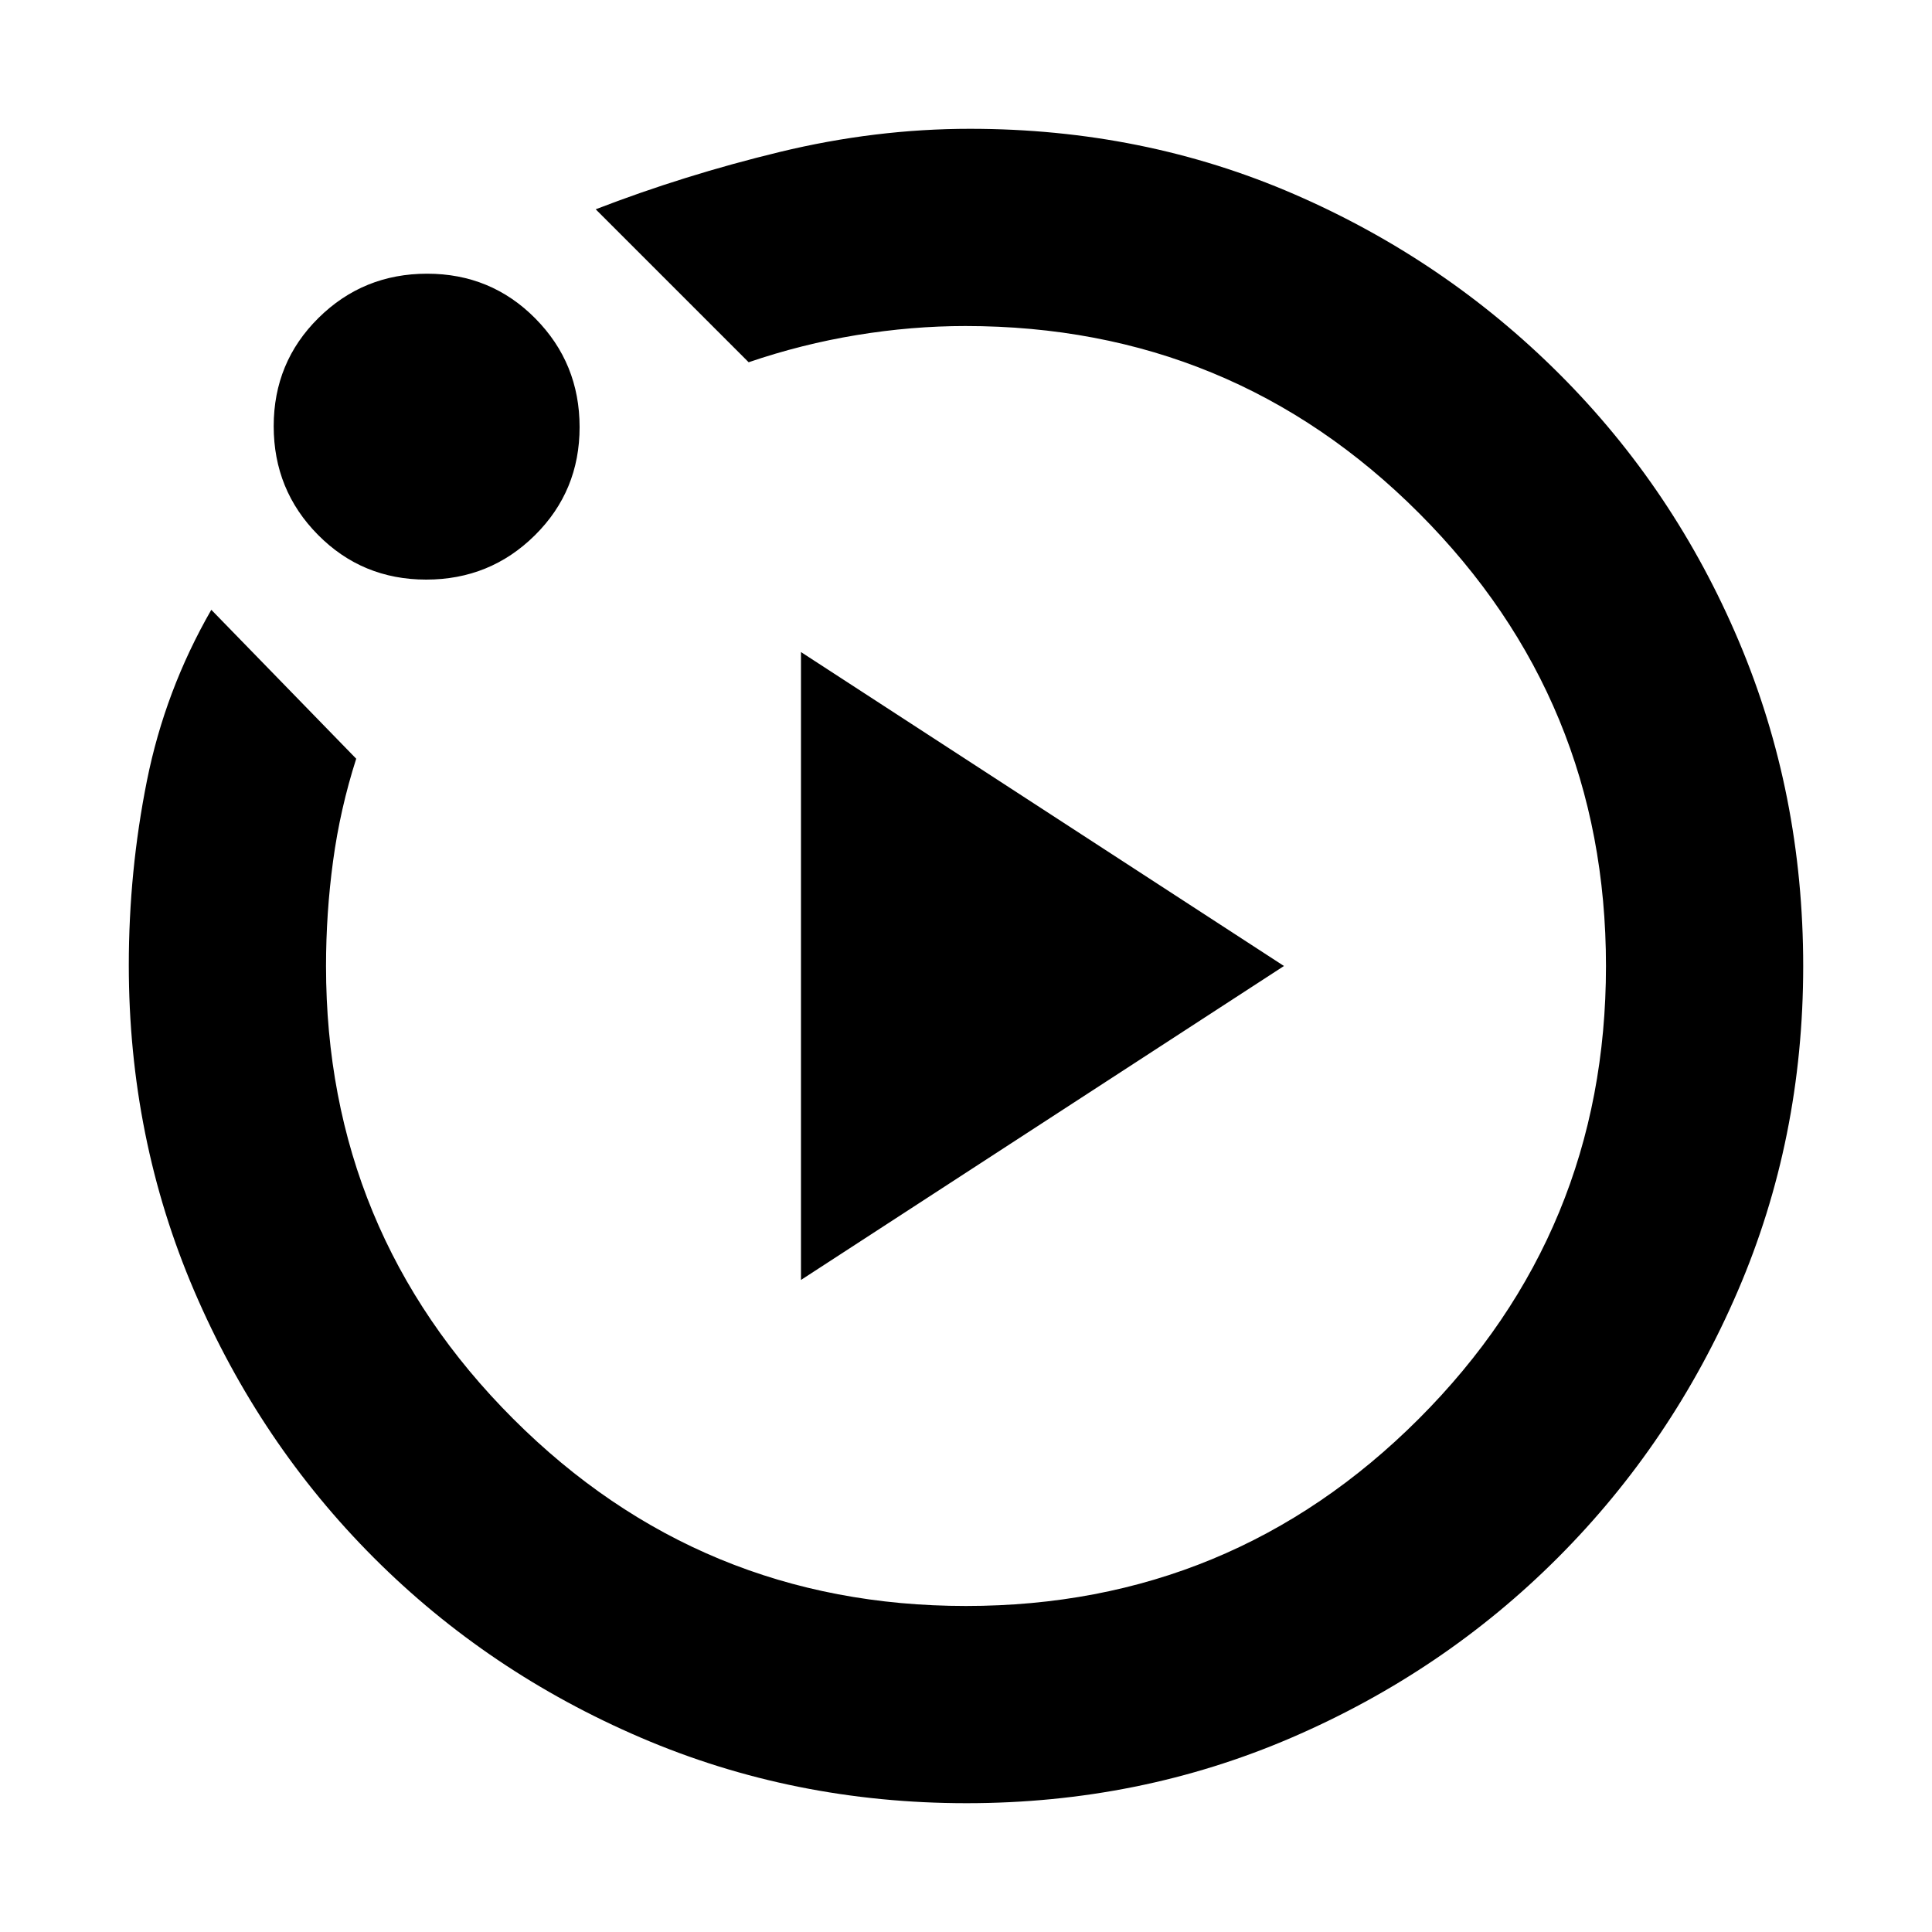 <svg xmlns="http://www.w3.org/2000/svg" height="20" viewBox="0 -960 960 960" width="20"><path d="m398-324 240-156-240-156v312Zm82.28 260q-85.92 0-161.76-32.52-75.84-32.52-132.66-89.34-56.82-56.82-89.34-132.66T64-480.43q0-46.6 9-91.59Q82-617 105-657l72 74q-8 25-11.5 50.86-3.5 25.87-3.5 52.23Q162-348 255-255t225 93q132 0 225-93t93-225q0-132-92.88-225-92.87-93-225.41-93-26.71 0-54.05 4.5Q398.33-789 372-780l-76-76q44-17 91.5-28.5T482-896q86.16 0 161.08 32.5Q718-831 775-774q57 57 89 132.57 32 75.58 32 161.5 0 85.93-32.5 161.43t-89.33 132.42q-56.82 56.92-132.4 89.5Q566.2-64 480.28-64ZM211.76-672Q180-672 158-694.24q-22-22.23-22-54Q136-780 158.24-802q22.23-22 54-22Q244-824 266-801.76q22 22.23 22 54Q288-716 265.76-694q-22.23 22-54 22ZM480-480Z"/></svg>
